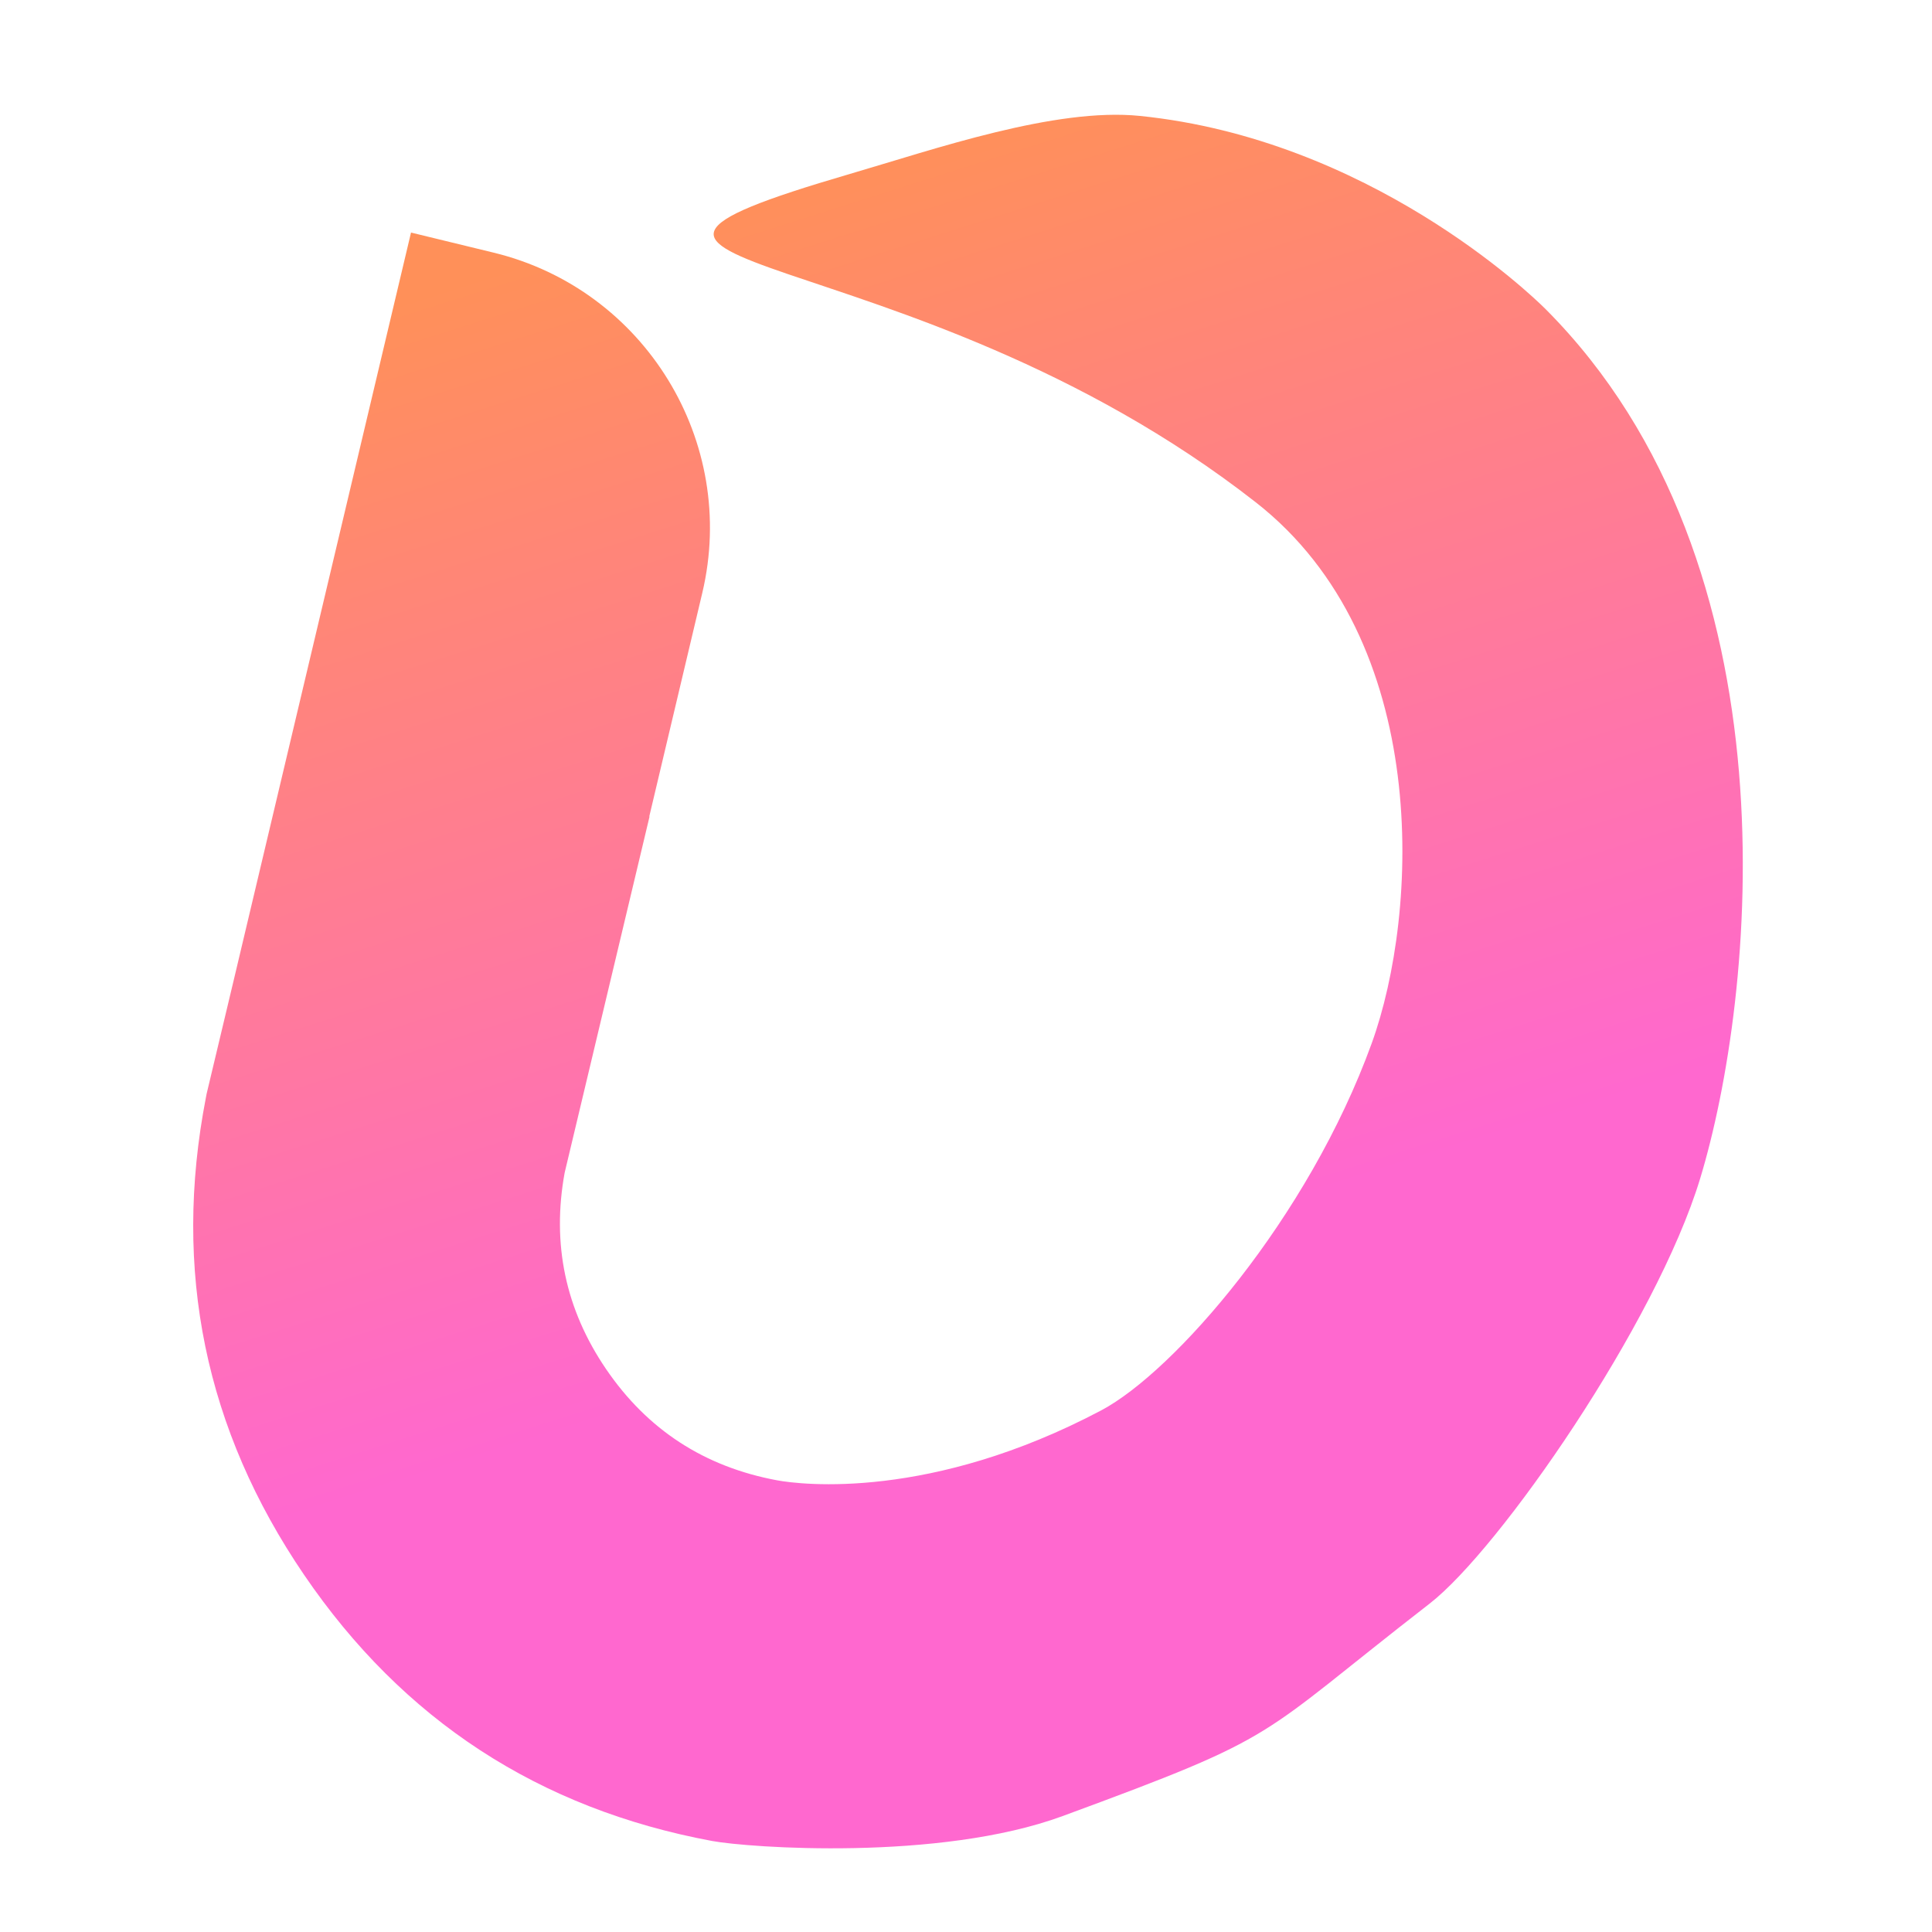 <?xml version="1.0" encoding="UTF-8"?>
<!-- Generated by Pixelmator Pro 2.4.4 -->
<svg width="100" height="100" viewBox="0 0 100 100" xmlns="http://www.w3.org/2000/svg" xmlns:xlink="http://www.w3.org/1999/xlink">
    <linearGradient id="linearGradient1" x1="61.996" y1="66.944" x2="43.339" y2="8.144" gradientUnits="userSpaceOnUse">
        <stop offset="0.05" stop-color="#ff68cf" stop-opacity="1"/>
        <stop offset="0.995" stop-color="#ff9059" stop-opacity="1"/>
    </linearGradient>
    <path id="color" fill="url(#linearGradient1)" fill-rule="evenodd" stroke="none" d="M 25.555 13.078 L 21.274 12.037 L 12.13 50.596 L 10.695 56.614 L 10.657 56.813 C 8.925 65.76 10.618 73.993 15.738 81.512 C 20.859 89.031 27.899 93.623 36.859 95.289 C 38.73 95.637 48.609 96.352 55 94 C 66.56 89.745 64.866 90.086 74 83 C 77.606 80.202 85.718 68.518 88 61 C 90.83 51.675 93.196 29.228 80 16 C 79.187 15.185 70.836 7.206 59 6 C 54.622 5.554 48.4 7.714 44 9 C 25.625 14.371 46.871 11.824 65 26 C 74.151 33.156 73.442 47.259 71 54 C 67.713 63.072 60.758 71.012 57 73 C 48.185 77.663 41.476 76.854 40.219 76.62 C 36.456 75.921 33.508 74.002 31.372 70.866 C 29.269 67.779 28.554 64.391 29.226 60.702 L 33.62 42.265 L 33.606 42.262 L 36.351 30.687 C 38.206 22.863 33.373 14.979 25.555 13.078 Z"/>
</svg>
